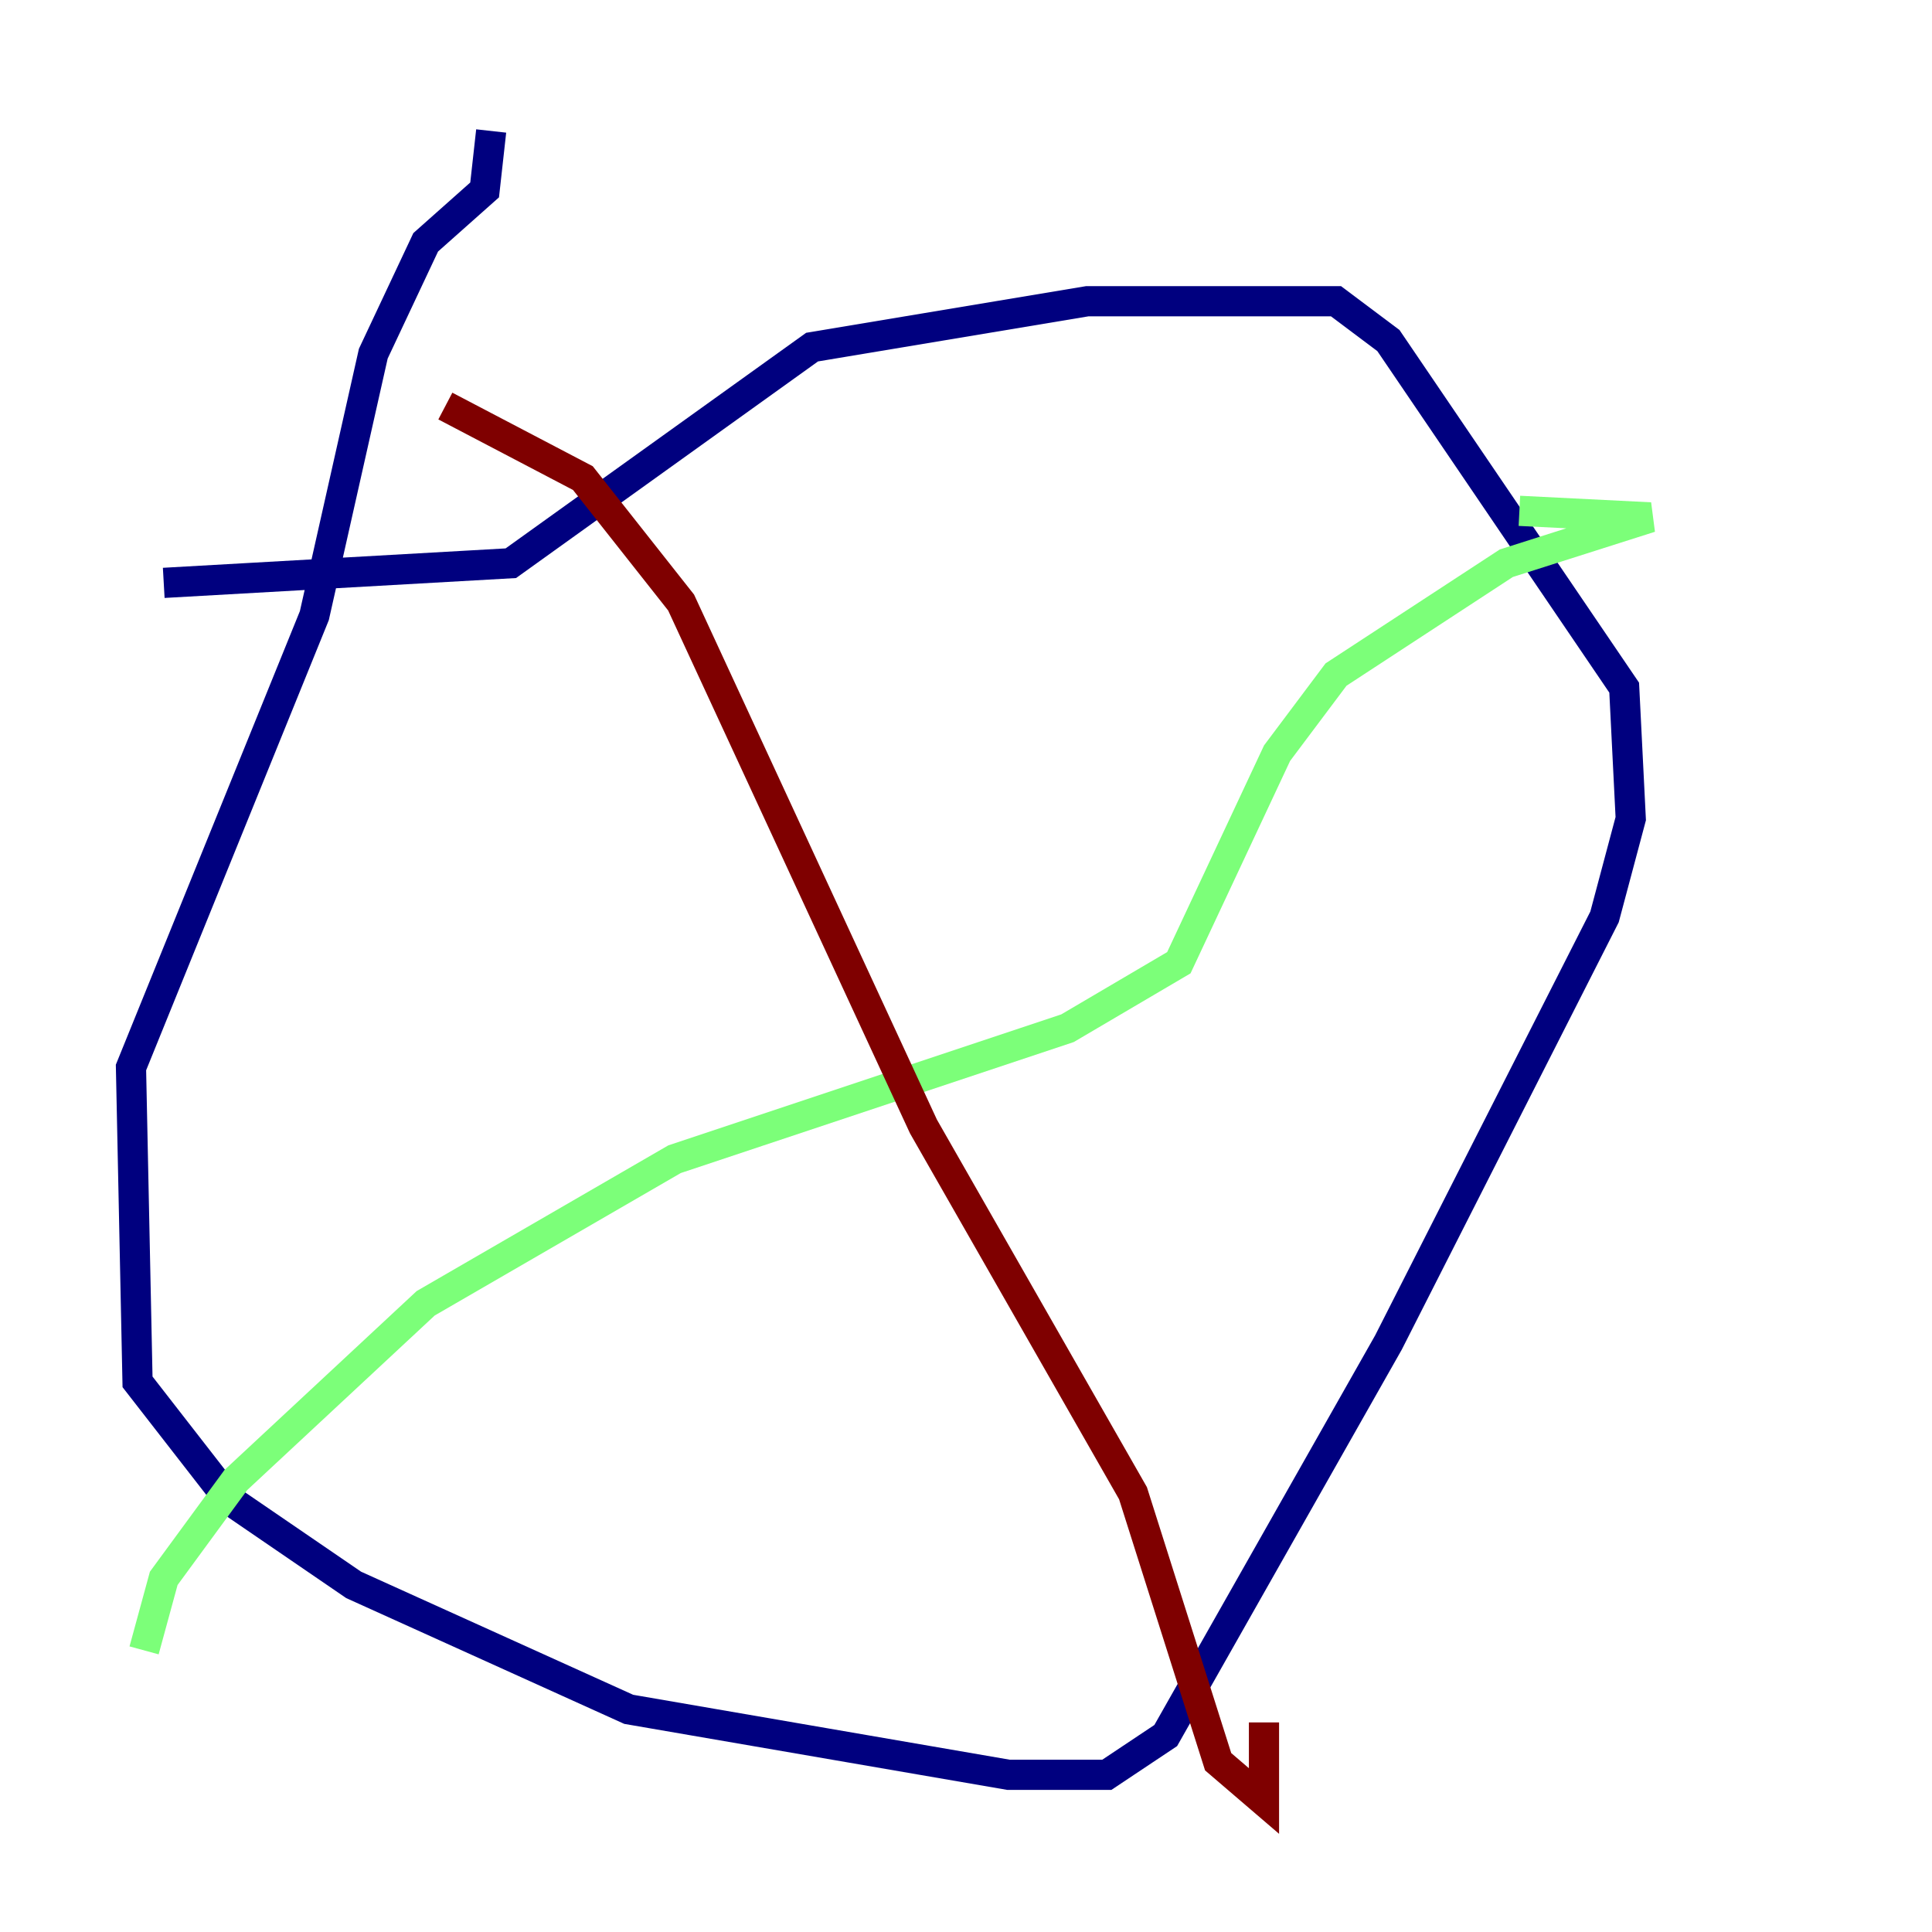 <?xml version="1.0" encoding="utf-8" ?>
<svg baseProfile="tiny" height="128" version="1.2" viewBox="0,0,128,128" width="128" xmlns="http://www.w3.org/2000/svg" xmlns:ev="http://www.w3.org/2001/xml-events" xmlns:xlink="http://www.w3.org/1999/xlink"><defs /><polyline fill="none" points="32.542,8.678 32.108,12.583 28.203,16.054 24.732,23.43 20.827,40.786 8.678,70.725 9.112,91.552 15.186,99.363 23.43,105.003 41.654,113.248 66.82,117.586 73.329,117.586 77.234,114.983 91.986,88.949 106.305,60.746 108.041,54.237 107.607,45.559 91.986,22.563 88.515,19.959 72.027,19.959 53.803,22.997 33.844,37.315 10.848,38.617" stroke="#00007f" stroke-width="2" /><polyline fill="none" points="9.546,109.342 10.848,104.57 15.62,98.061 28.203,86.346 44.691,76.8 70.725,68.122 78.102,63.783 84.61,49.898 88.515,44.691 99.797,37.315 109.342,34.278 100.664,33.844" stroke="#7cff79" stroke-width="2" /><polyline fill="none" points="29.505,26.902 38.617,31.675 45.125,39.919 61.18,74.63 75.064,98.929 80.705,116.719 83.742,119.322 83.742,114.115" stroke="#7f0000" stroke-width="2" /></svg>